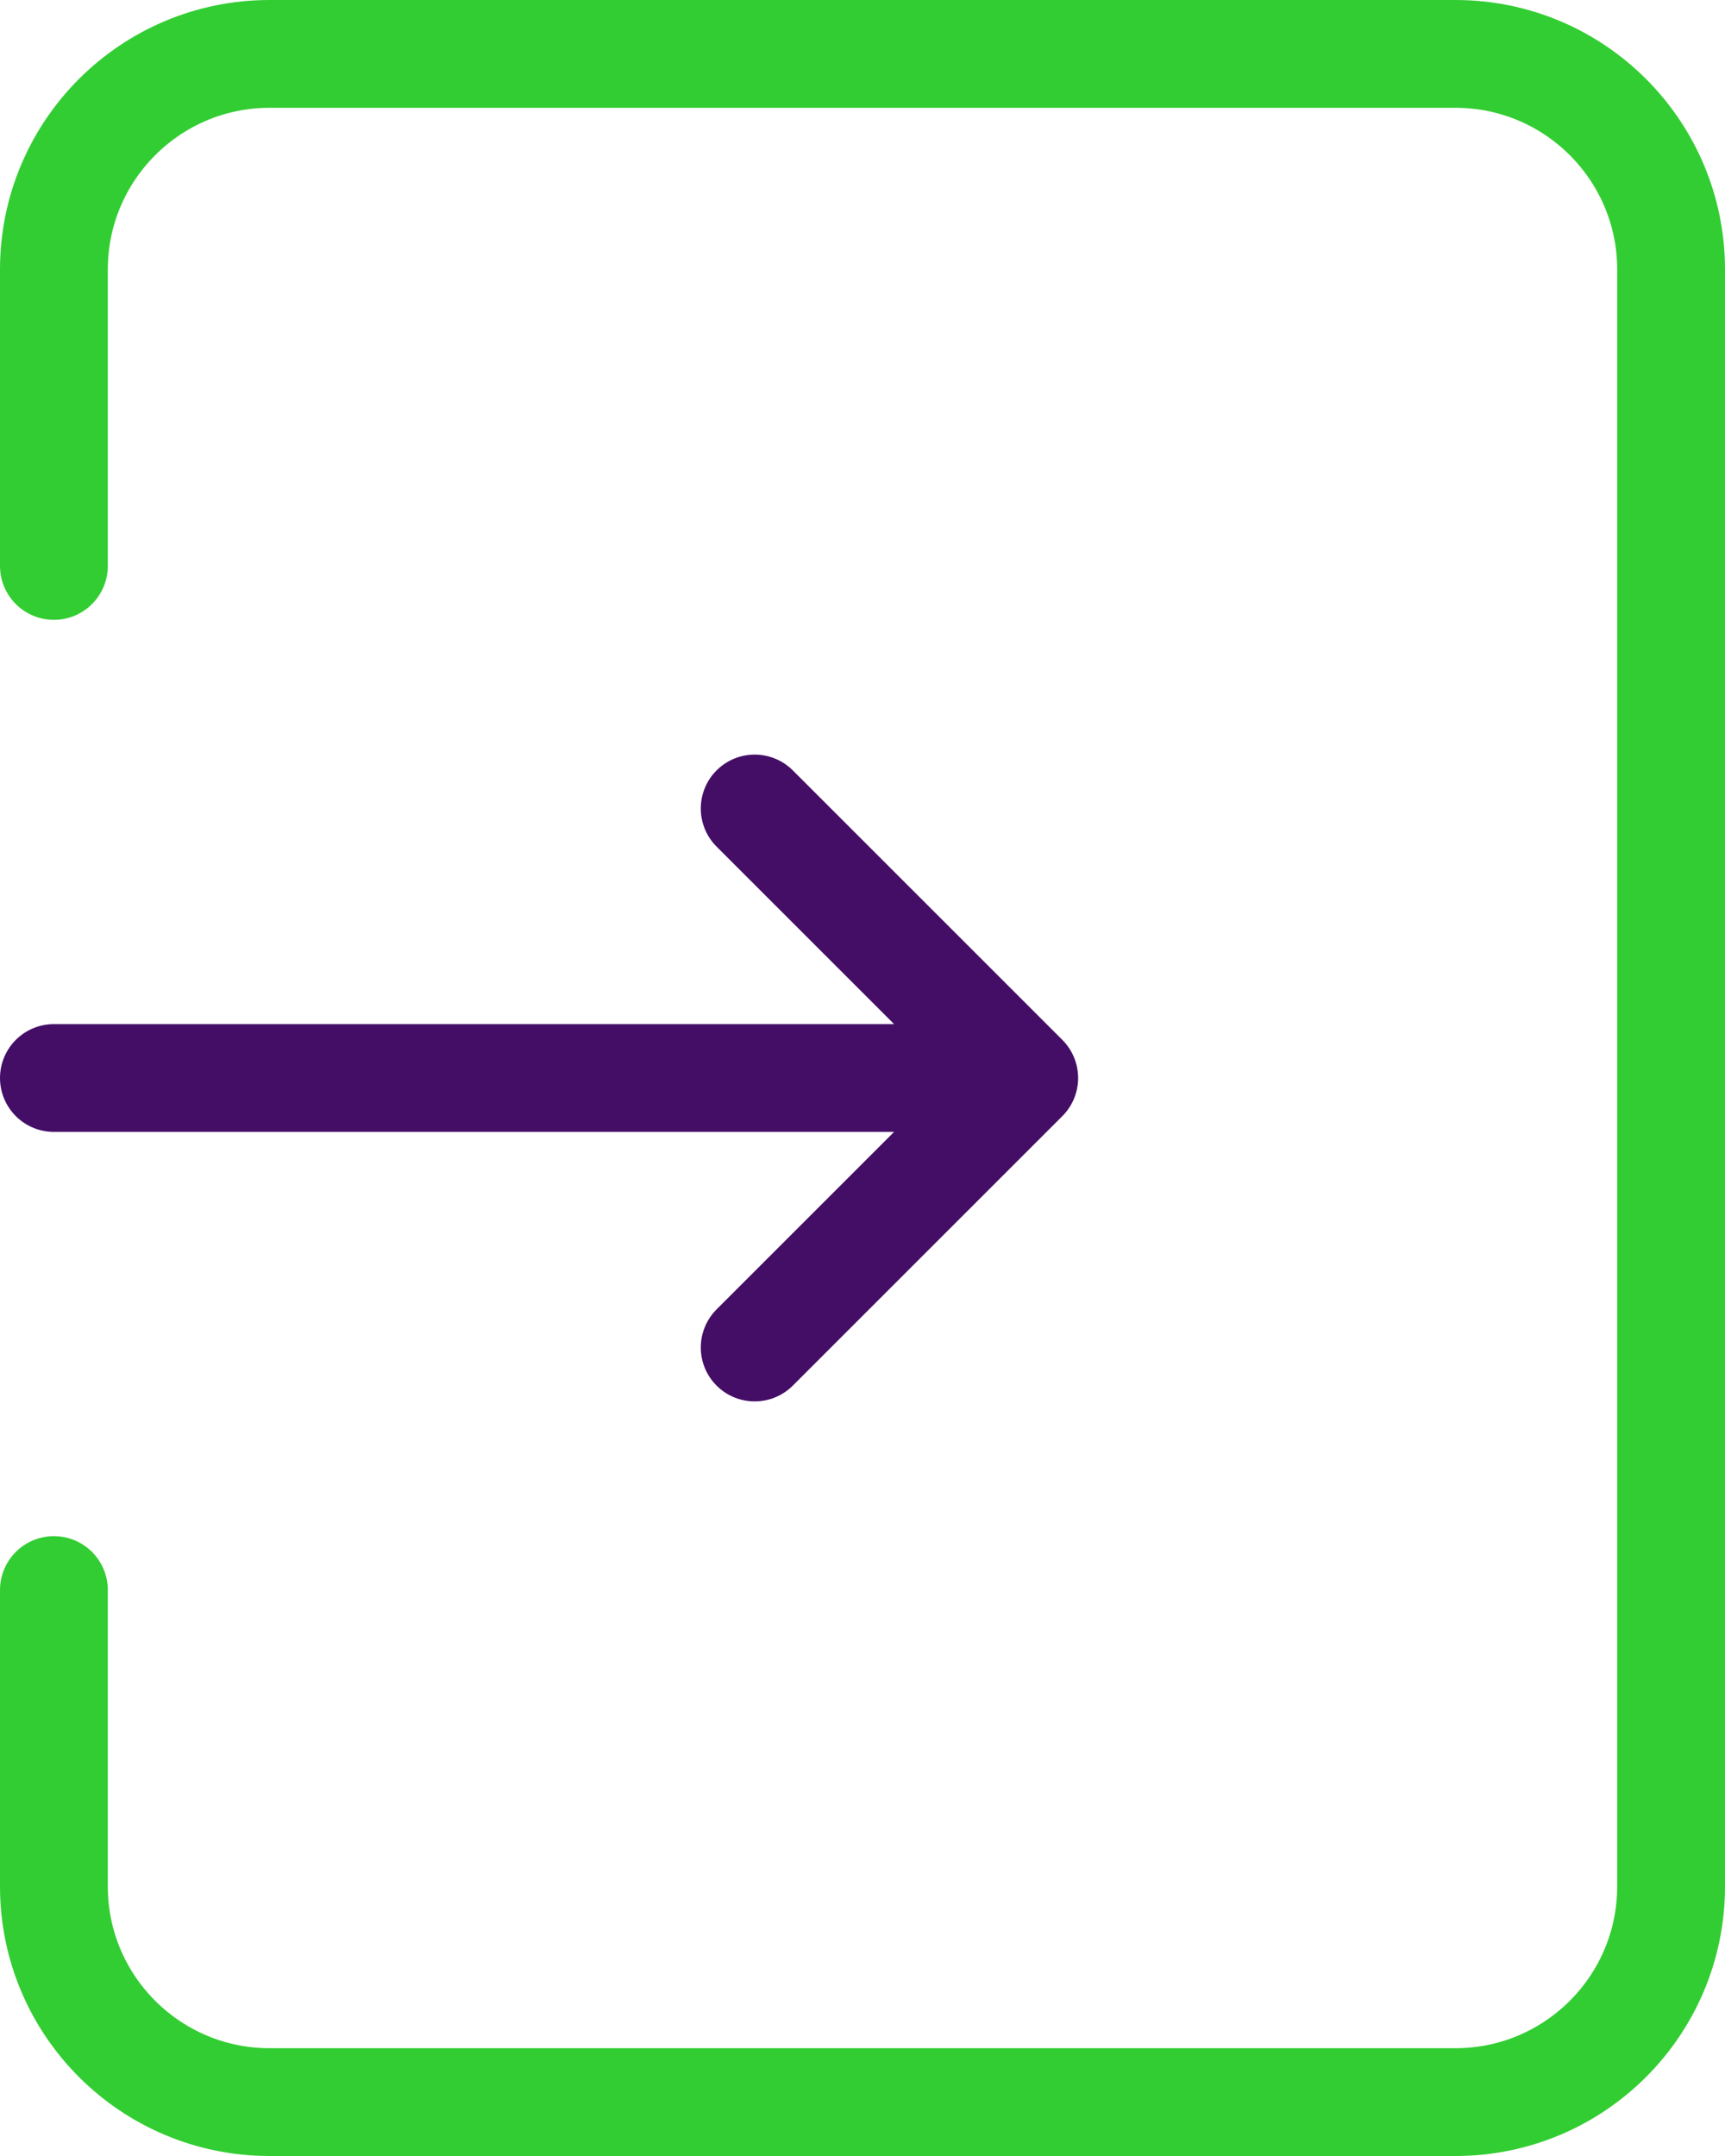 <svg width="192" height="240" viewBox="0 0 192 240" fill="none" xmlns="http://www.w3.org/2000/svg">
<path d="M6 177V210C6 223.246 16.754 234 30 234H162C175.246 234 186 223.246 186 210V142.5C186 129.254 186 107.746 186 94.5V30C186 16.754 175.246 6 162 6H30C16.754 6 6 16.754 6 30V63" stroke="#32CD32" stroke-width="12" stroke-linecap="round" stroke-linejoin="round"/>
<path d="M6 120H114M114 120L84 150M114 120L84 90" stroke="#440E66" stroke-width="12" stroke-linecap="round" stroke-linejoin="round"/>
</svg>
